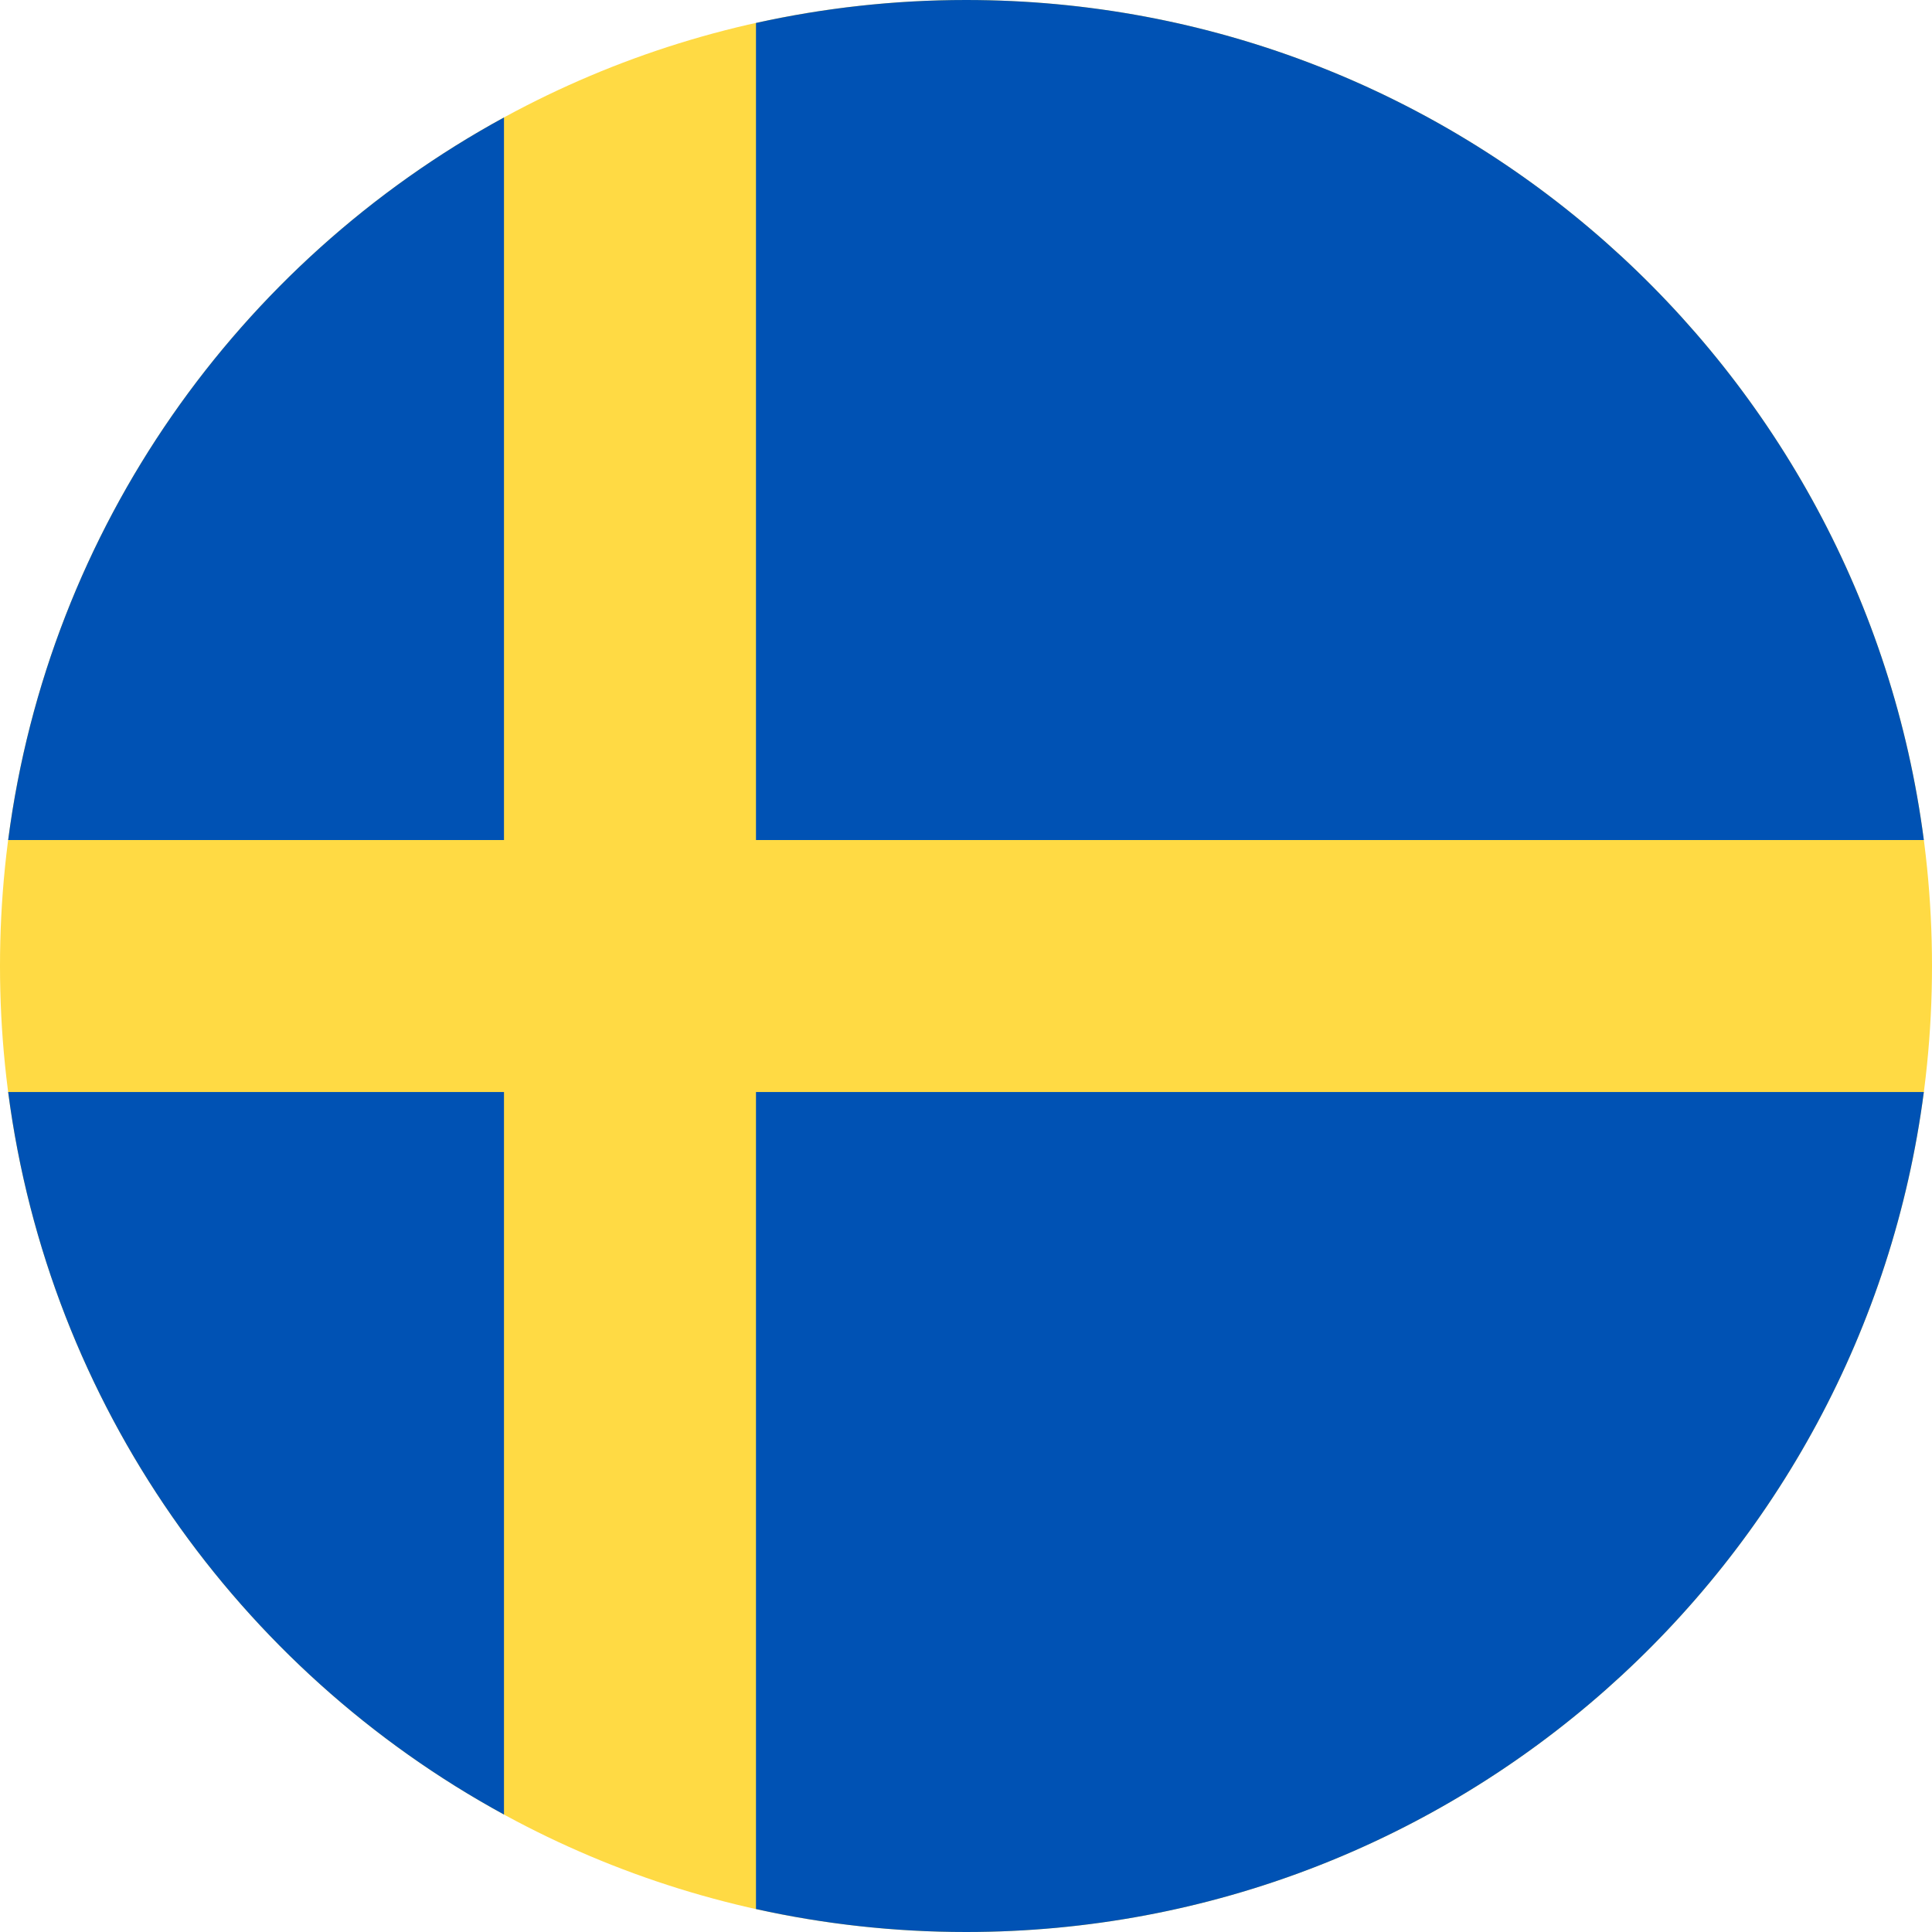 <svg width="44" height="44" viewBox="0 0 44 44" fill="none" xmlns="http://www.w3.org/2000/svg">
<g clip-path="url(#clip0)">
<path d="M22 44C34.15 44 44 34.15 44 22C44 9.85 34.15 0 22 0C9.85 0 0 9.85 0 22C0 34.15 9.85 44 22 44Z" fill="#FFDA44"/>
<path d="M17.217 19.131H43.814C42.407 8.336 33.178 0 22 0C20.357 0 18.757 0.182 17.217 0.523V19.131H17.217Z" fill="#0052B4"/>
<path d="M11.478 19.13V2.675C5.437 5.971 1.113 12.017 0.186 19.131H11.478V19.13Z" fill="#0052B4"/>
<path d="M11.478 24.87H0.186C1.113 31.983 5.437 38.029 11.478 41.325L11.478 24.87Z" fill="#0052B4"/>
<path d="M17.217 24.87V43.477C18.757 43.819 20.357 44 22 44C33.178 44 42.407 35.664 43.814 24.87H17.217V24.87Z" fill="#0052B4"/>
</g>
<defs>
<clipPath id="clip0">
<rect width="44" height="44" fill="white"/>
</clipPath>
</defs>
</svg>
